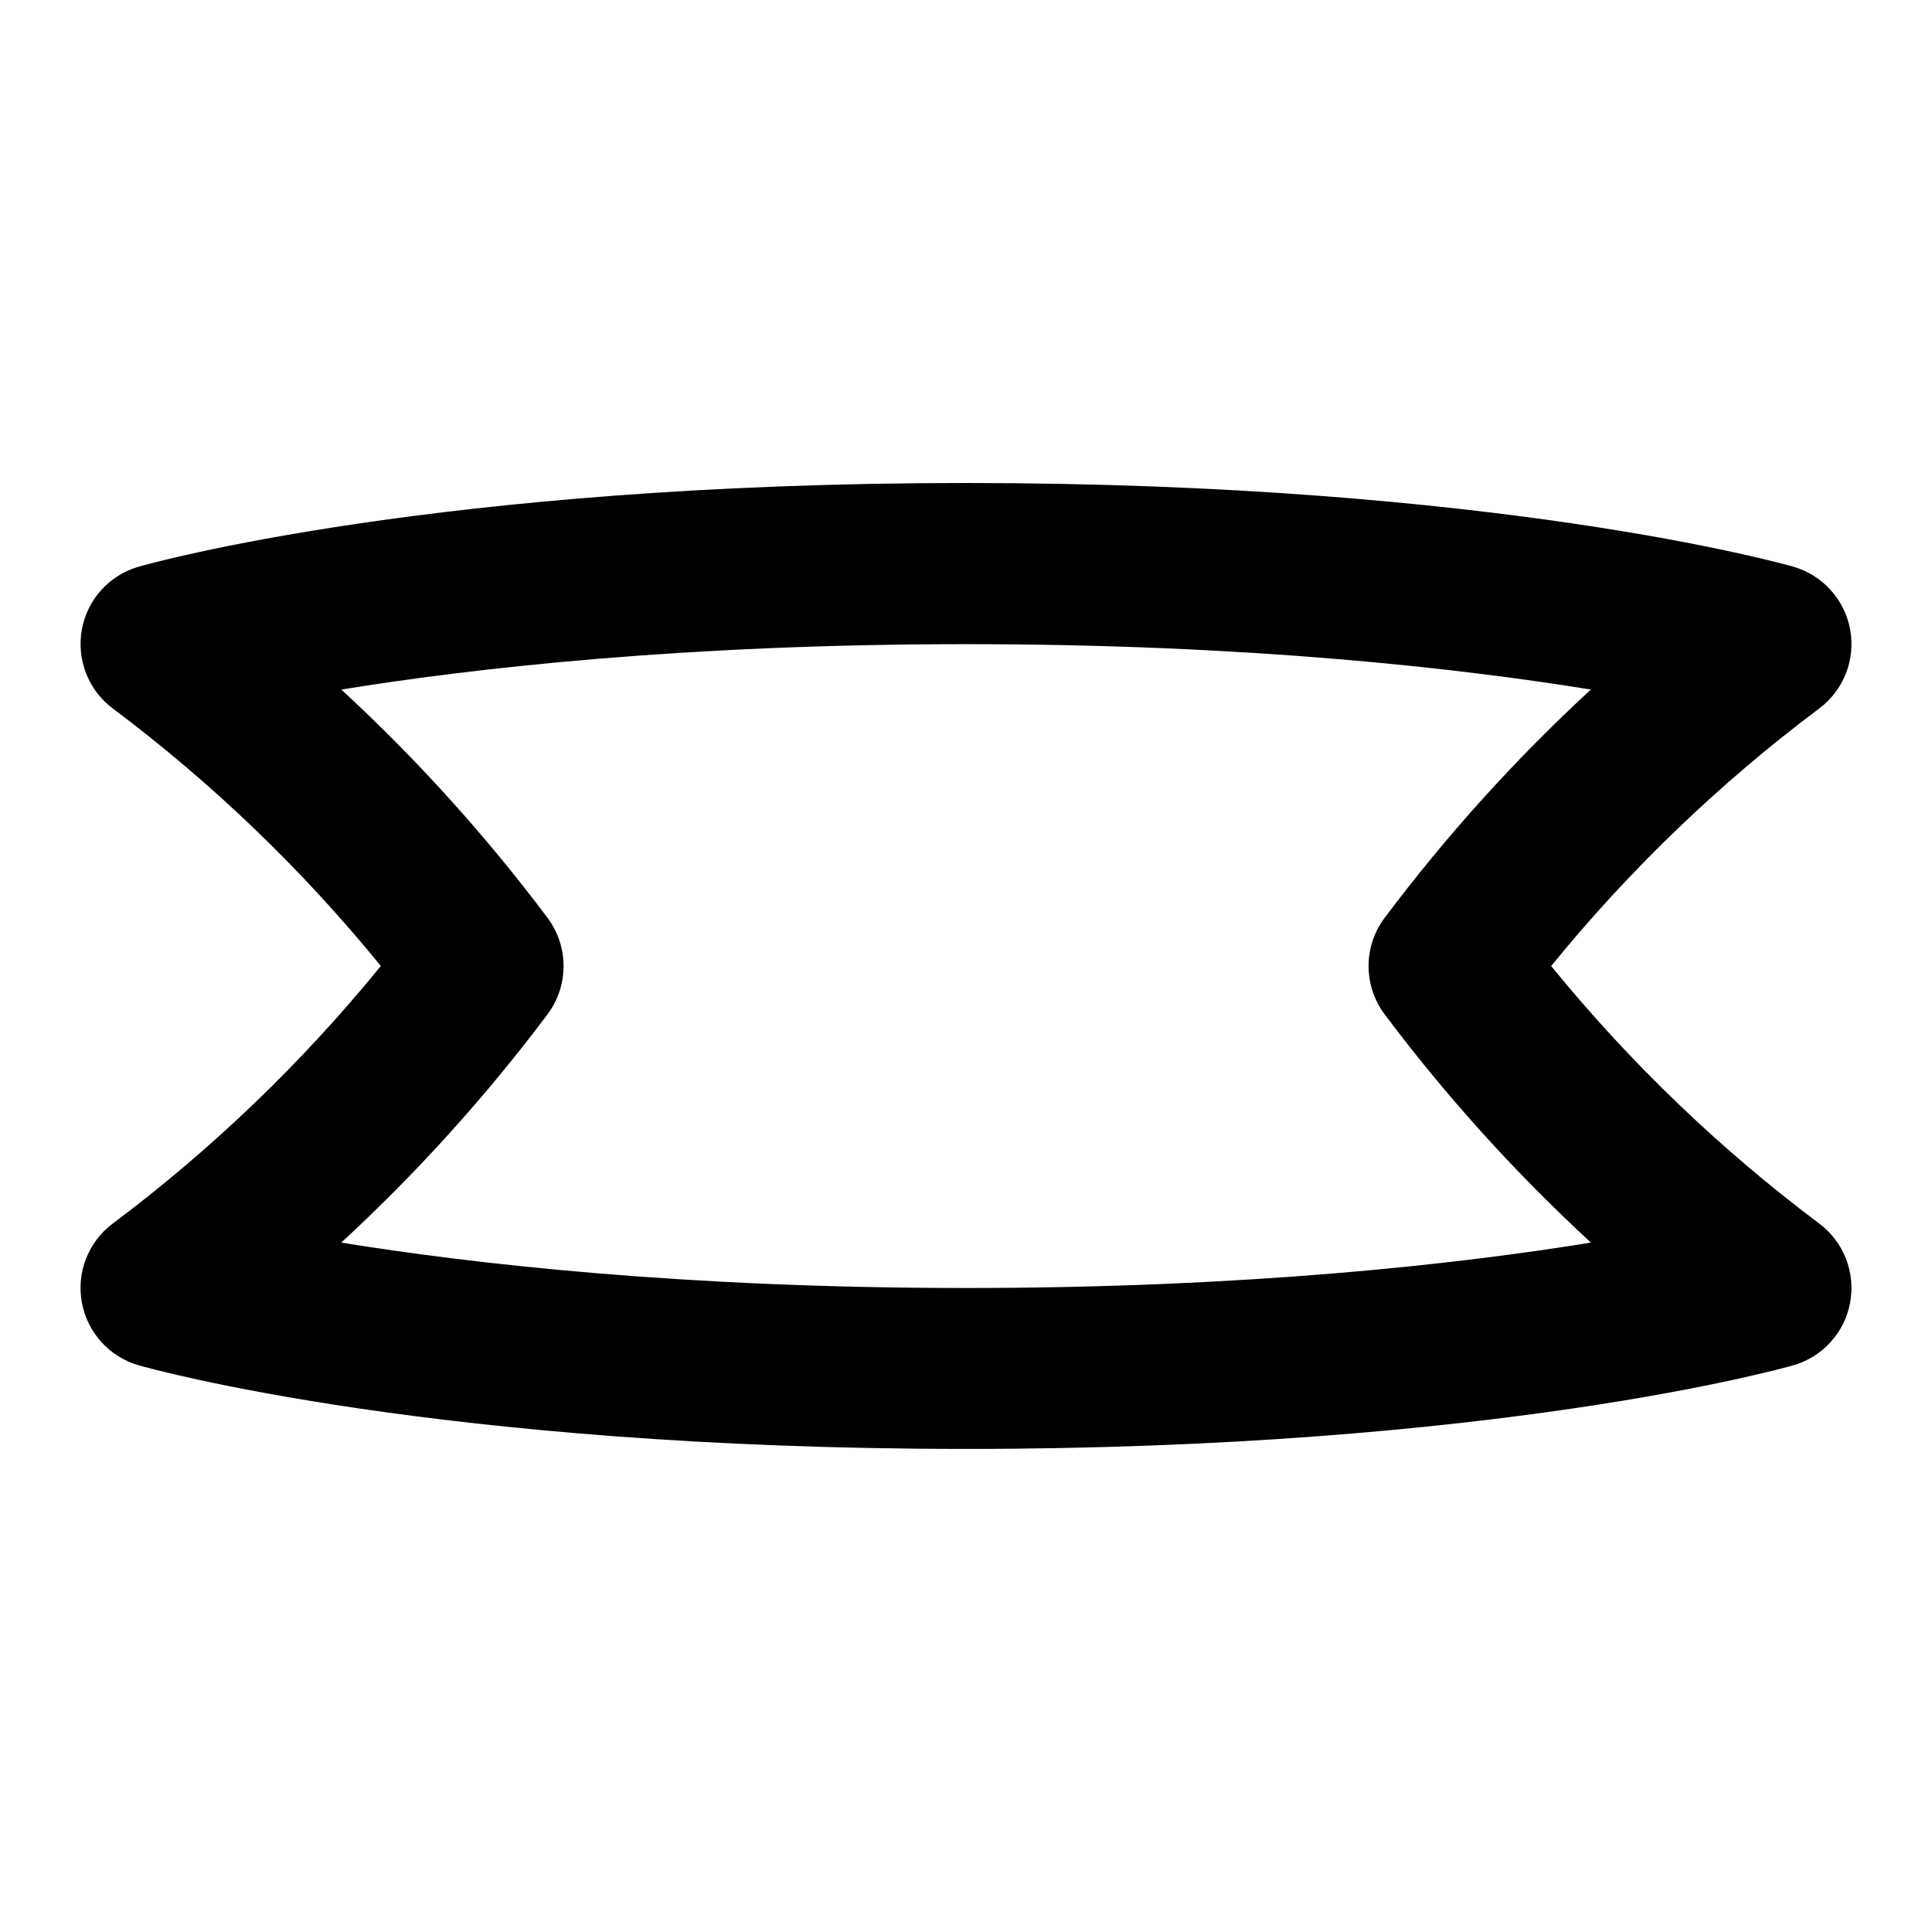 <svg id="Layer_1" viewBox="0 0 24 24" xmlns="http://www.w3.org/2000/svg" data-name="Layer 1"><path d="m22.6 15.2c-1.238-.928-2.355-2.002-3.331-3.2.976-1.198 2.093-2.272 3.331-3.2.304-.228.452-.608.383-.981s-.344-.676-.708-.78c-.148-.042-3.71-1.039-10.275-1.039s-10.126.996-10.275 1.039c-.365.104-.64.406-.708.78s.08.754.383.981c1.238.928 2.355 2.002 3.331 3.2-.976 1.198-2.093 2.272-3.331 3.2-.304.228-.452.607-.383.981.069.373.343.676.708.78.148.042 3.71 1.038 10.275 1.038s10.126-.996 10.275-1.038c.365-.104.64-.407.708-.78.069-.374-.08-.754-.383-.981zm-10.6.8c-3.506 0-6.128-.3-7.761-.564.937-.864 1.794-1.812 2.562-2.835.267-.356.266-.845 0-1.2-.767-1.022-1.624-1.971-2.561-2.835 1.633-.265 4.255-.564 7.761-.564s6.128.299 7.761.564c-.937.864-1.794 1.813-2.561 2.835-.267.355-.267.844 0 1.2.767 1.023 1.625 1.971 2.562 2.835-1.633.265-4.255.564-7.761.564z"/></svg>